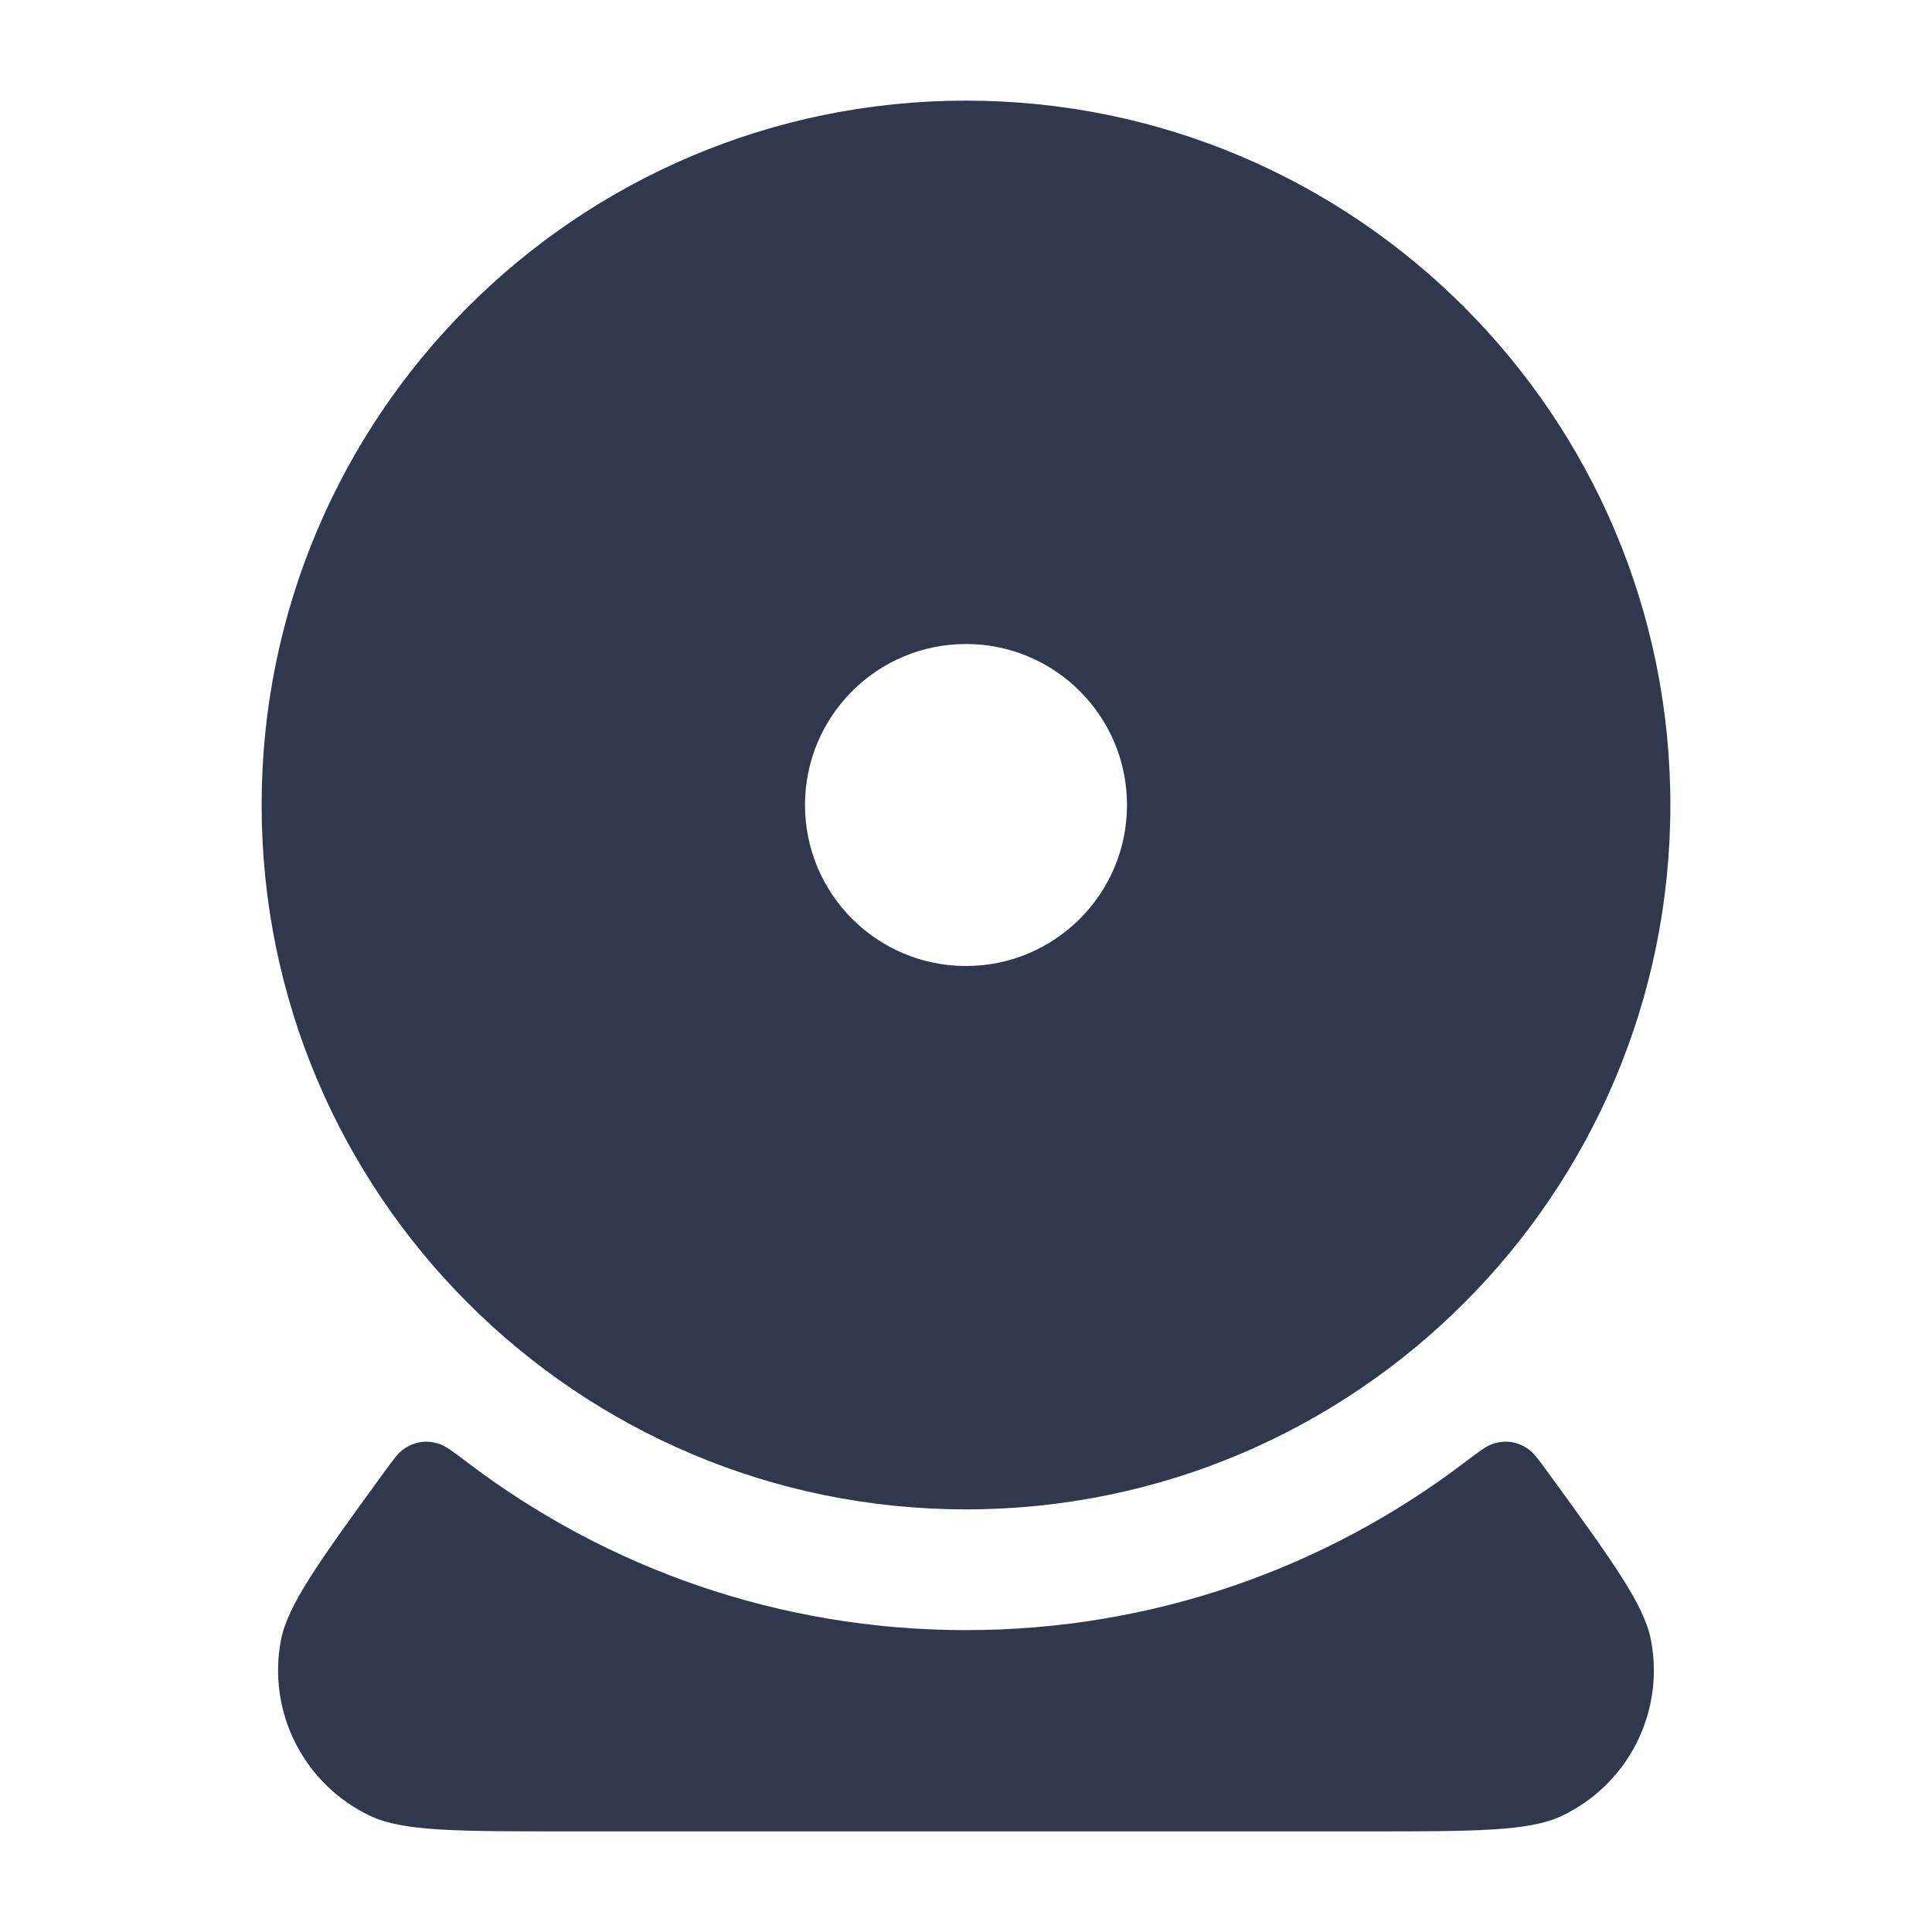 <svg width="24" height="24" viewBox="0 0 24 24" fill="none" xmlns="http://www.w3.org/2000/svg">
<path fill-rule="evenodd" clip-rule="evenodd" d="M12 1.25C7.167 1.25 3.25 5.168 3.25 10C3.25 14.832 7.167 18.75 12 18.75C16.832 18.75 20.75 14.832 20.75 10C20.75 5.168 16.832 1.25 12 1.25ZM12 12C13.104 12 14 11.105 14 10C14 8.895 13.104 8 12 8C10.895 8 10 8.895 10 10C10 11.105 10.895 12 12 12Z" fill="#2F384C"/>
<path d="M5.809 18.169C5.629 18.033 5.539 17.965 5.463 17.939C5.302 17.883 5.147 17.906 5.008 18.006C4.943 18.053 4.882 18.137 4.76 18.304C3.97 19.391 3.574 19.935 3.49 20.374C3.318 21.271 3.777 22.171 4.604 22.56C5.008 22.75 5.68 22.75 7.024 22.75H16.976C18.32 22.75 18.992 22.75 19.396 22.56C20.223 22.171 20.681 21.271 20.509 20.374C20.425 19.935 20.03 19.391 19.239 18.304C19.117 18.137 19.056 18.053 18.991 18.006C18.853 17.906 18.698 17.883 18.537 17.939C18.461 17.965 18.371 18.033 18.191 18.169C16.471 19.475 14.326 20.25 12 20.25C9.674 20.25 7.529 19.475 5.809 18.169Z" fill="#2F384C"/>
</svg>
